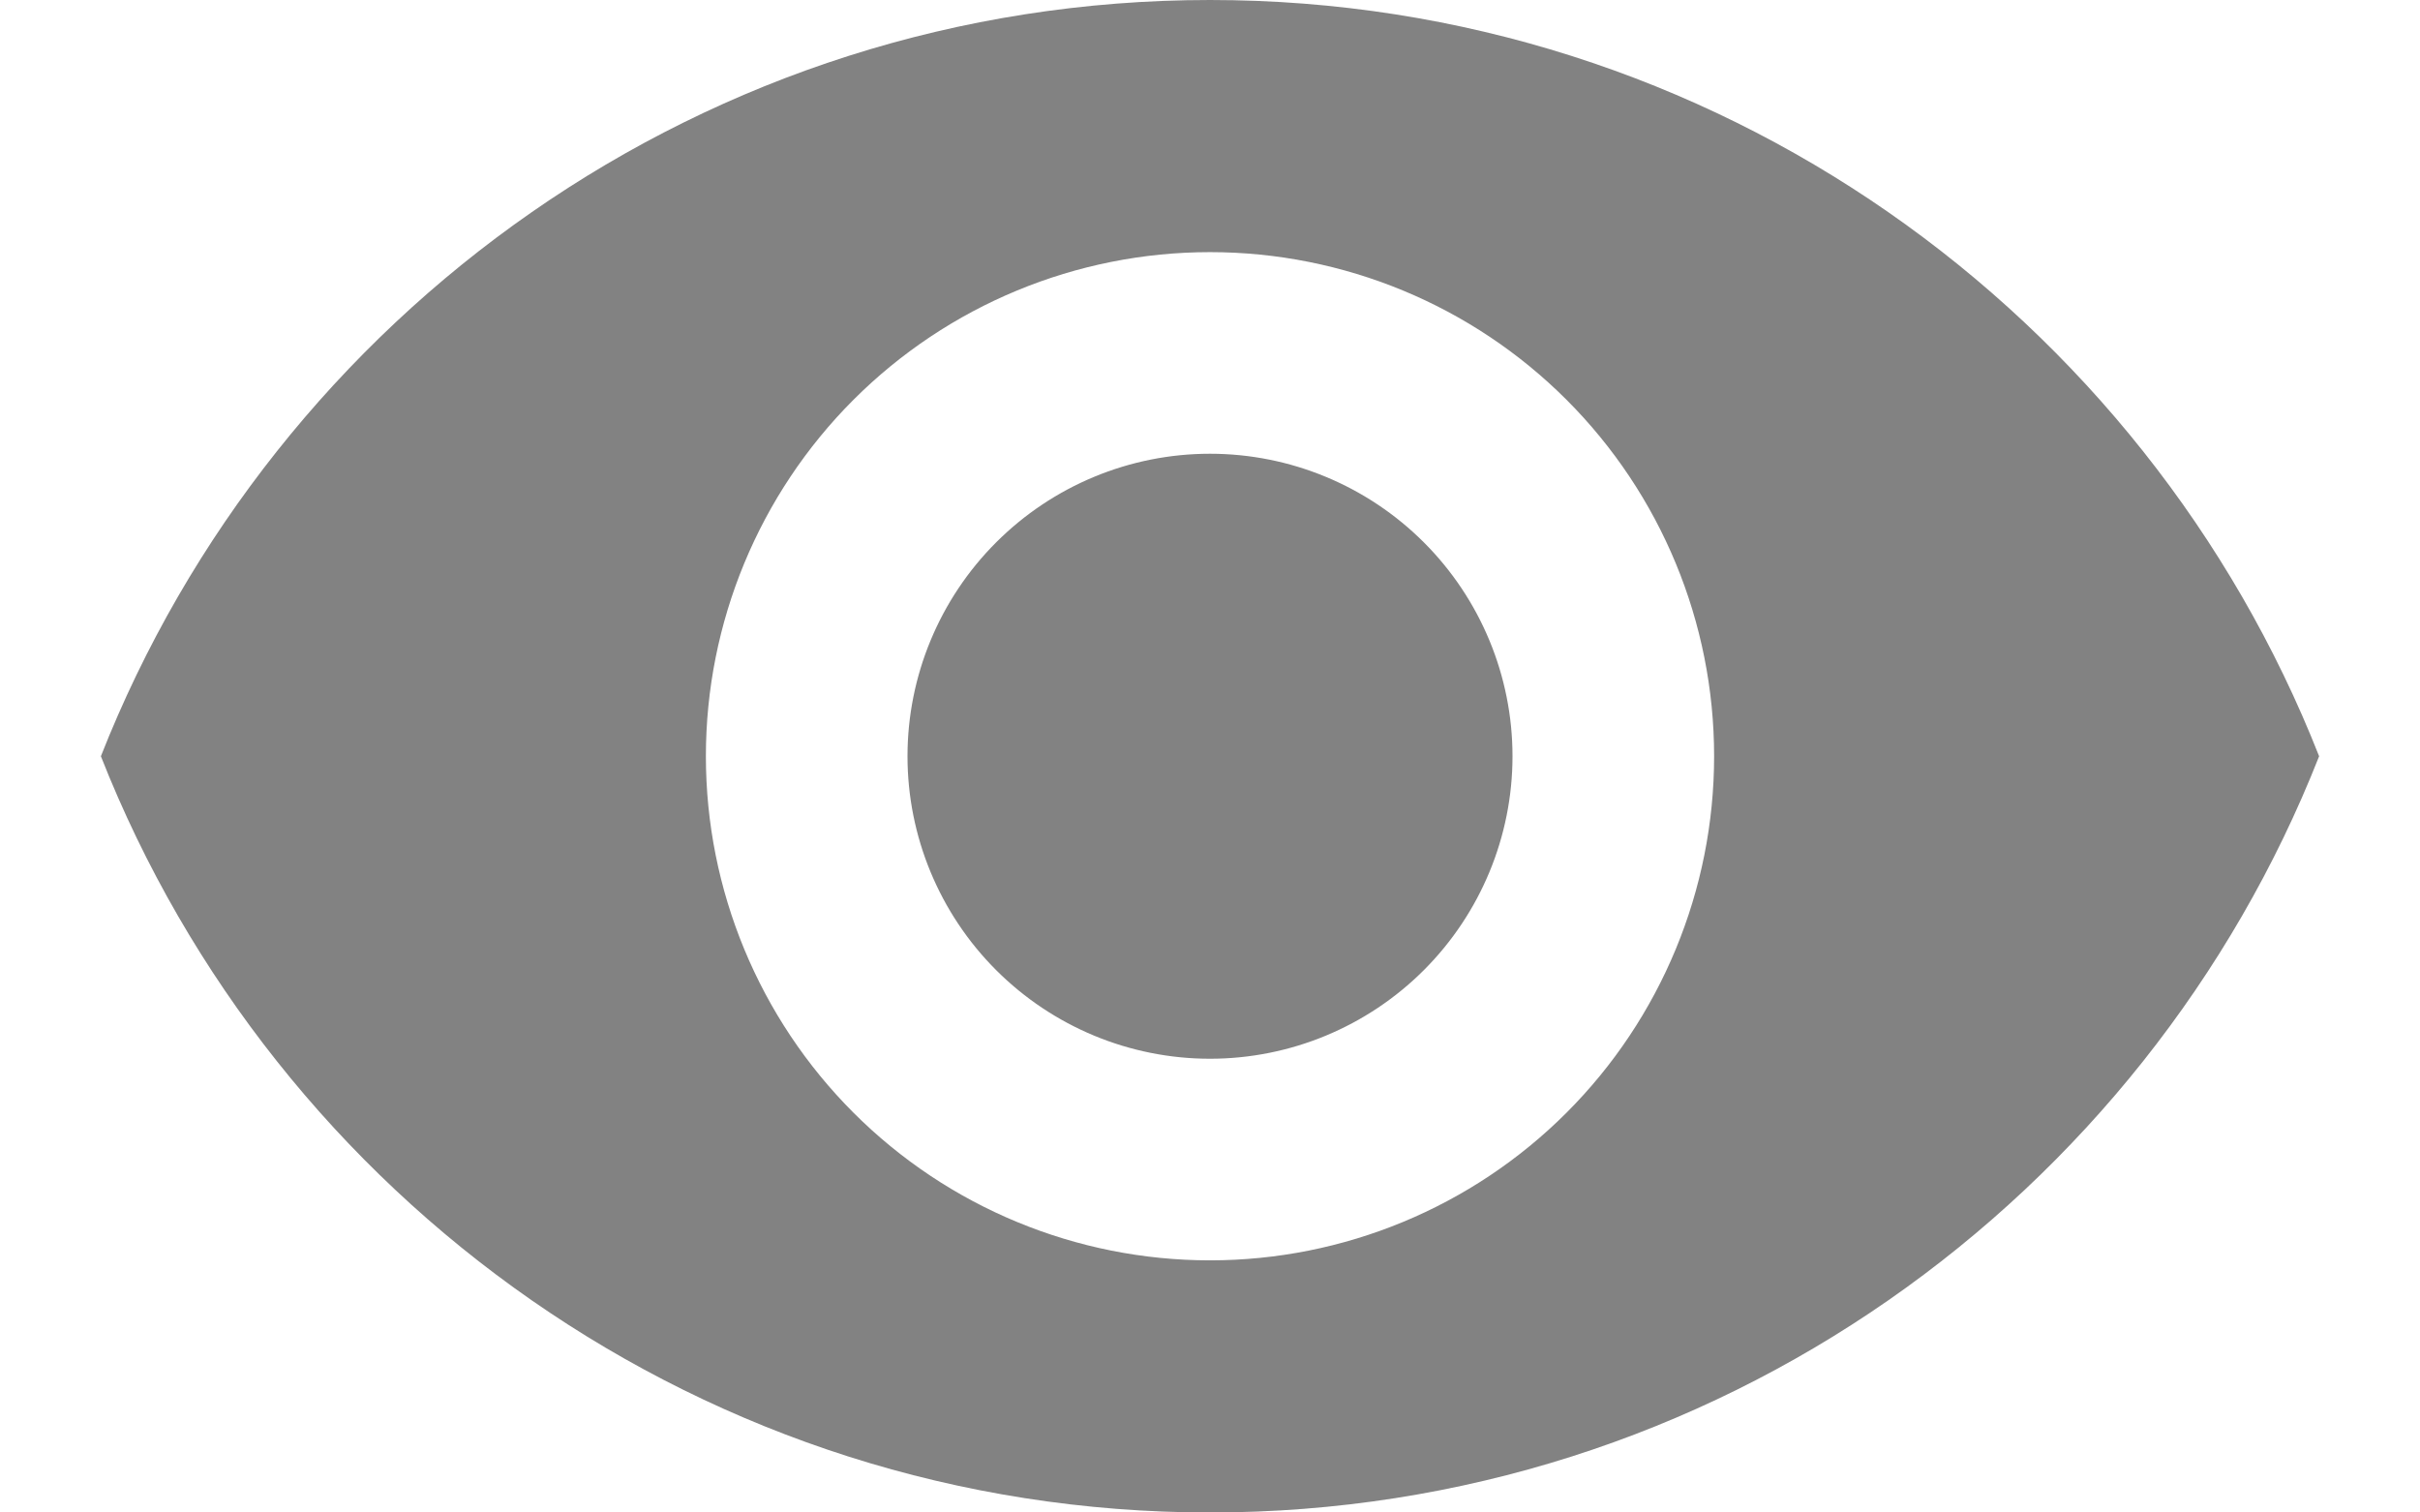<svg width="16" height="10" viewBox="0 0 16 10" fill="none" xmlns="http://www.w3.org/2000/svg">
<path d="M8 3C7.469 3 6.961 3.211 6.586 3.586C6.211 3.961 6 4.47 6 5C6 5.53 6.211 6.039 6.586 6.414C6.961 6.789 7.469 7 8 7C8.53 7 9.039 6.789 9.414 6.414C9.789 6.039 10 5.53 10 5C10 4.47 9.789 3.961 9.414 3.586C9.039 3.211 8.53 3 8 3ZM8 8.333C7.116 8.333 6.268 7.982 5.643 7.357C5.018 6.732 4.667 5.884 4.667 5C4.667 4.116 5.018 3.268 5.643 2.643C6.268 2.018 7.116 1.667 8 1.667C8.884 1.667 9.732 2.018 10.357 2.643C10.982 3.268 11.333 4.116 11.333 5C11.333 5.884 10.982 6.732 10.357 7.357C9.732 7.982 8.884 8.333 8 8.333ZM8 0C4.667 0 1.82 2.073 0.667 5C1.82 7.927 4.667 10 8 10C11.333 10 14.18 7.927 15.333 5C14.18 2.073 11.333 0 8 0Z" fill="#828282"/>
</svg>
